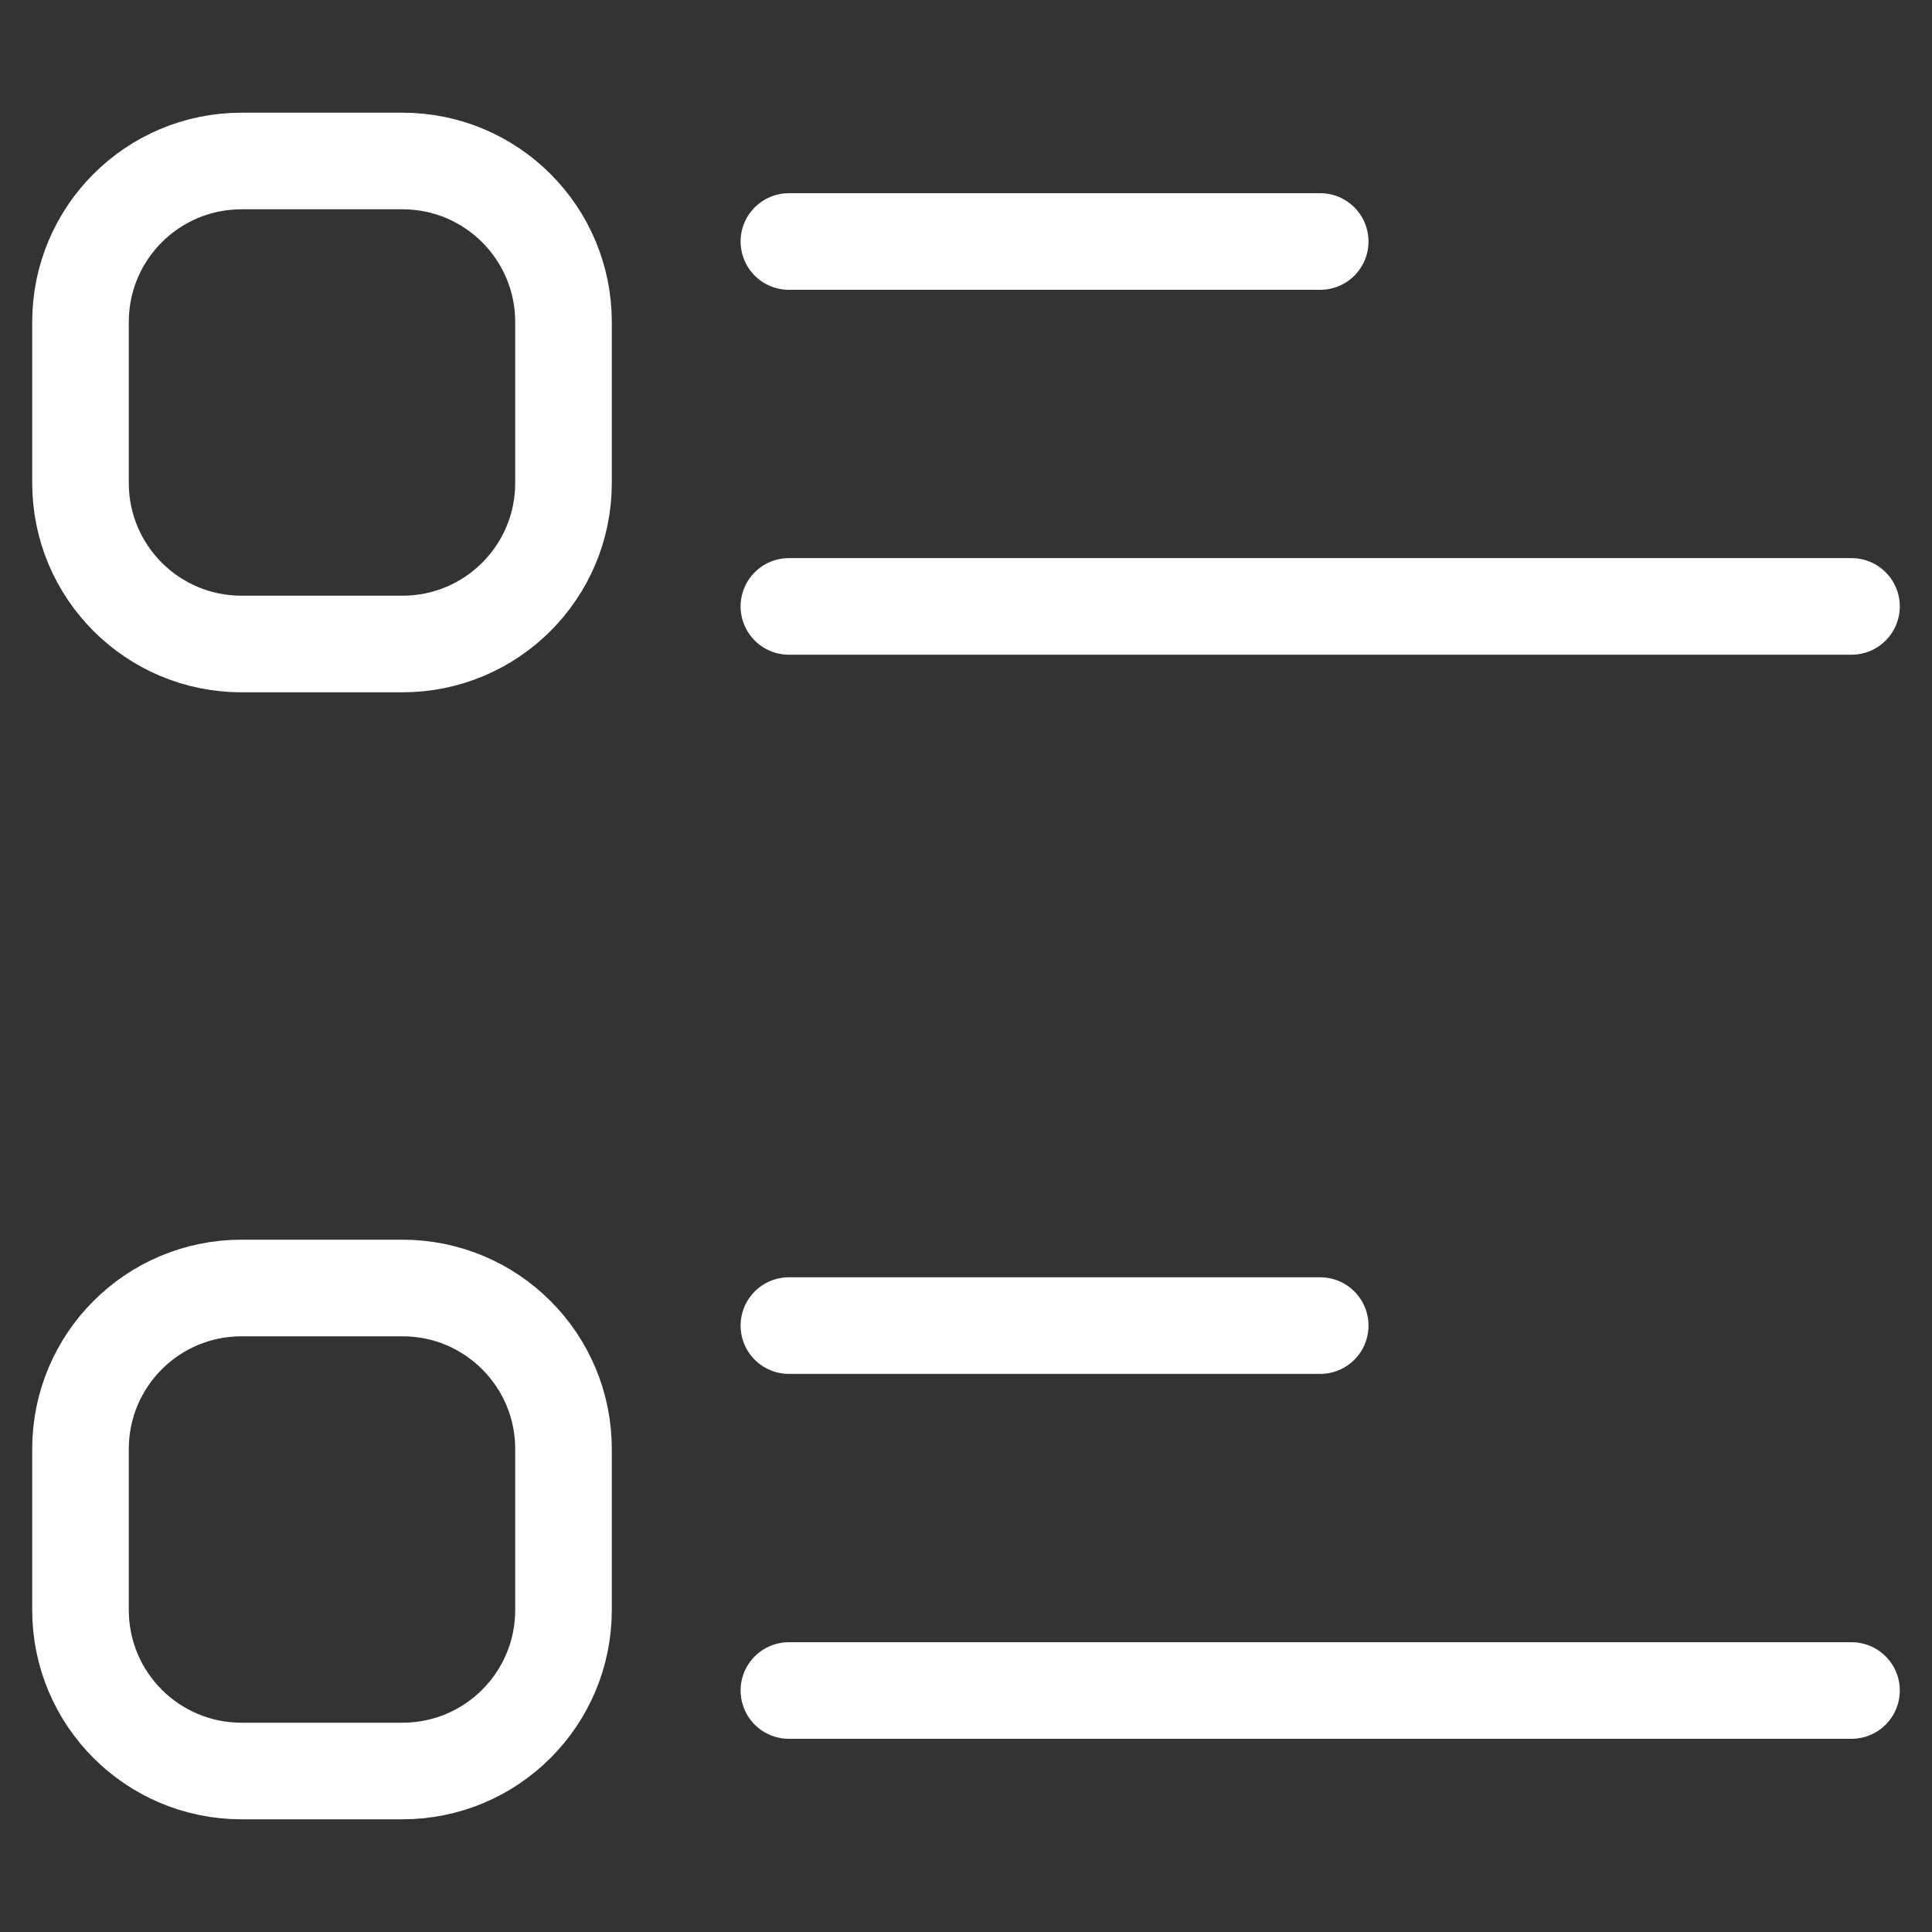 <svg width="24" height="24" viewBox="0 0 24 24" fill="none" xmlns="http://www.w3.org/2000/svg">
<rect x="0" y="0" width="24" height="24" fill="#333333" stroke="none"/>
<path d="M9.8 3H16.4M9.8 16.467H16.4M9.8 7.533H23M9.8 21H23M3 8H5C6.105 8 7 7.105 7 6V4C7 2.895 6.105 2 5 2H3C1.895 2 1 2.895 1 4V6C1 7.105 1.895 8 3 8ZM3 22H5C6.105 22 7 21.105 7 20V18C7 16.895 6.105 16 5 16H3C1.895 16 1 16.895 1 18V20C1 21.105 1.895 22 3 22Z" stroke="white" stroke-width="1.2" stroke-linecap="round" stroke-linejoin="round"/>
</svg>
